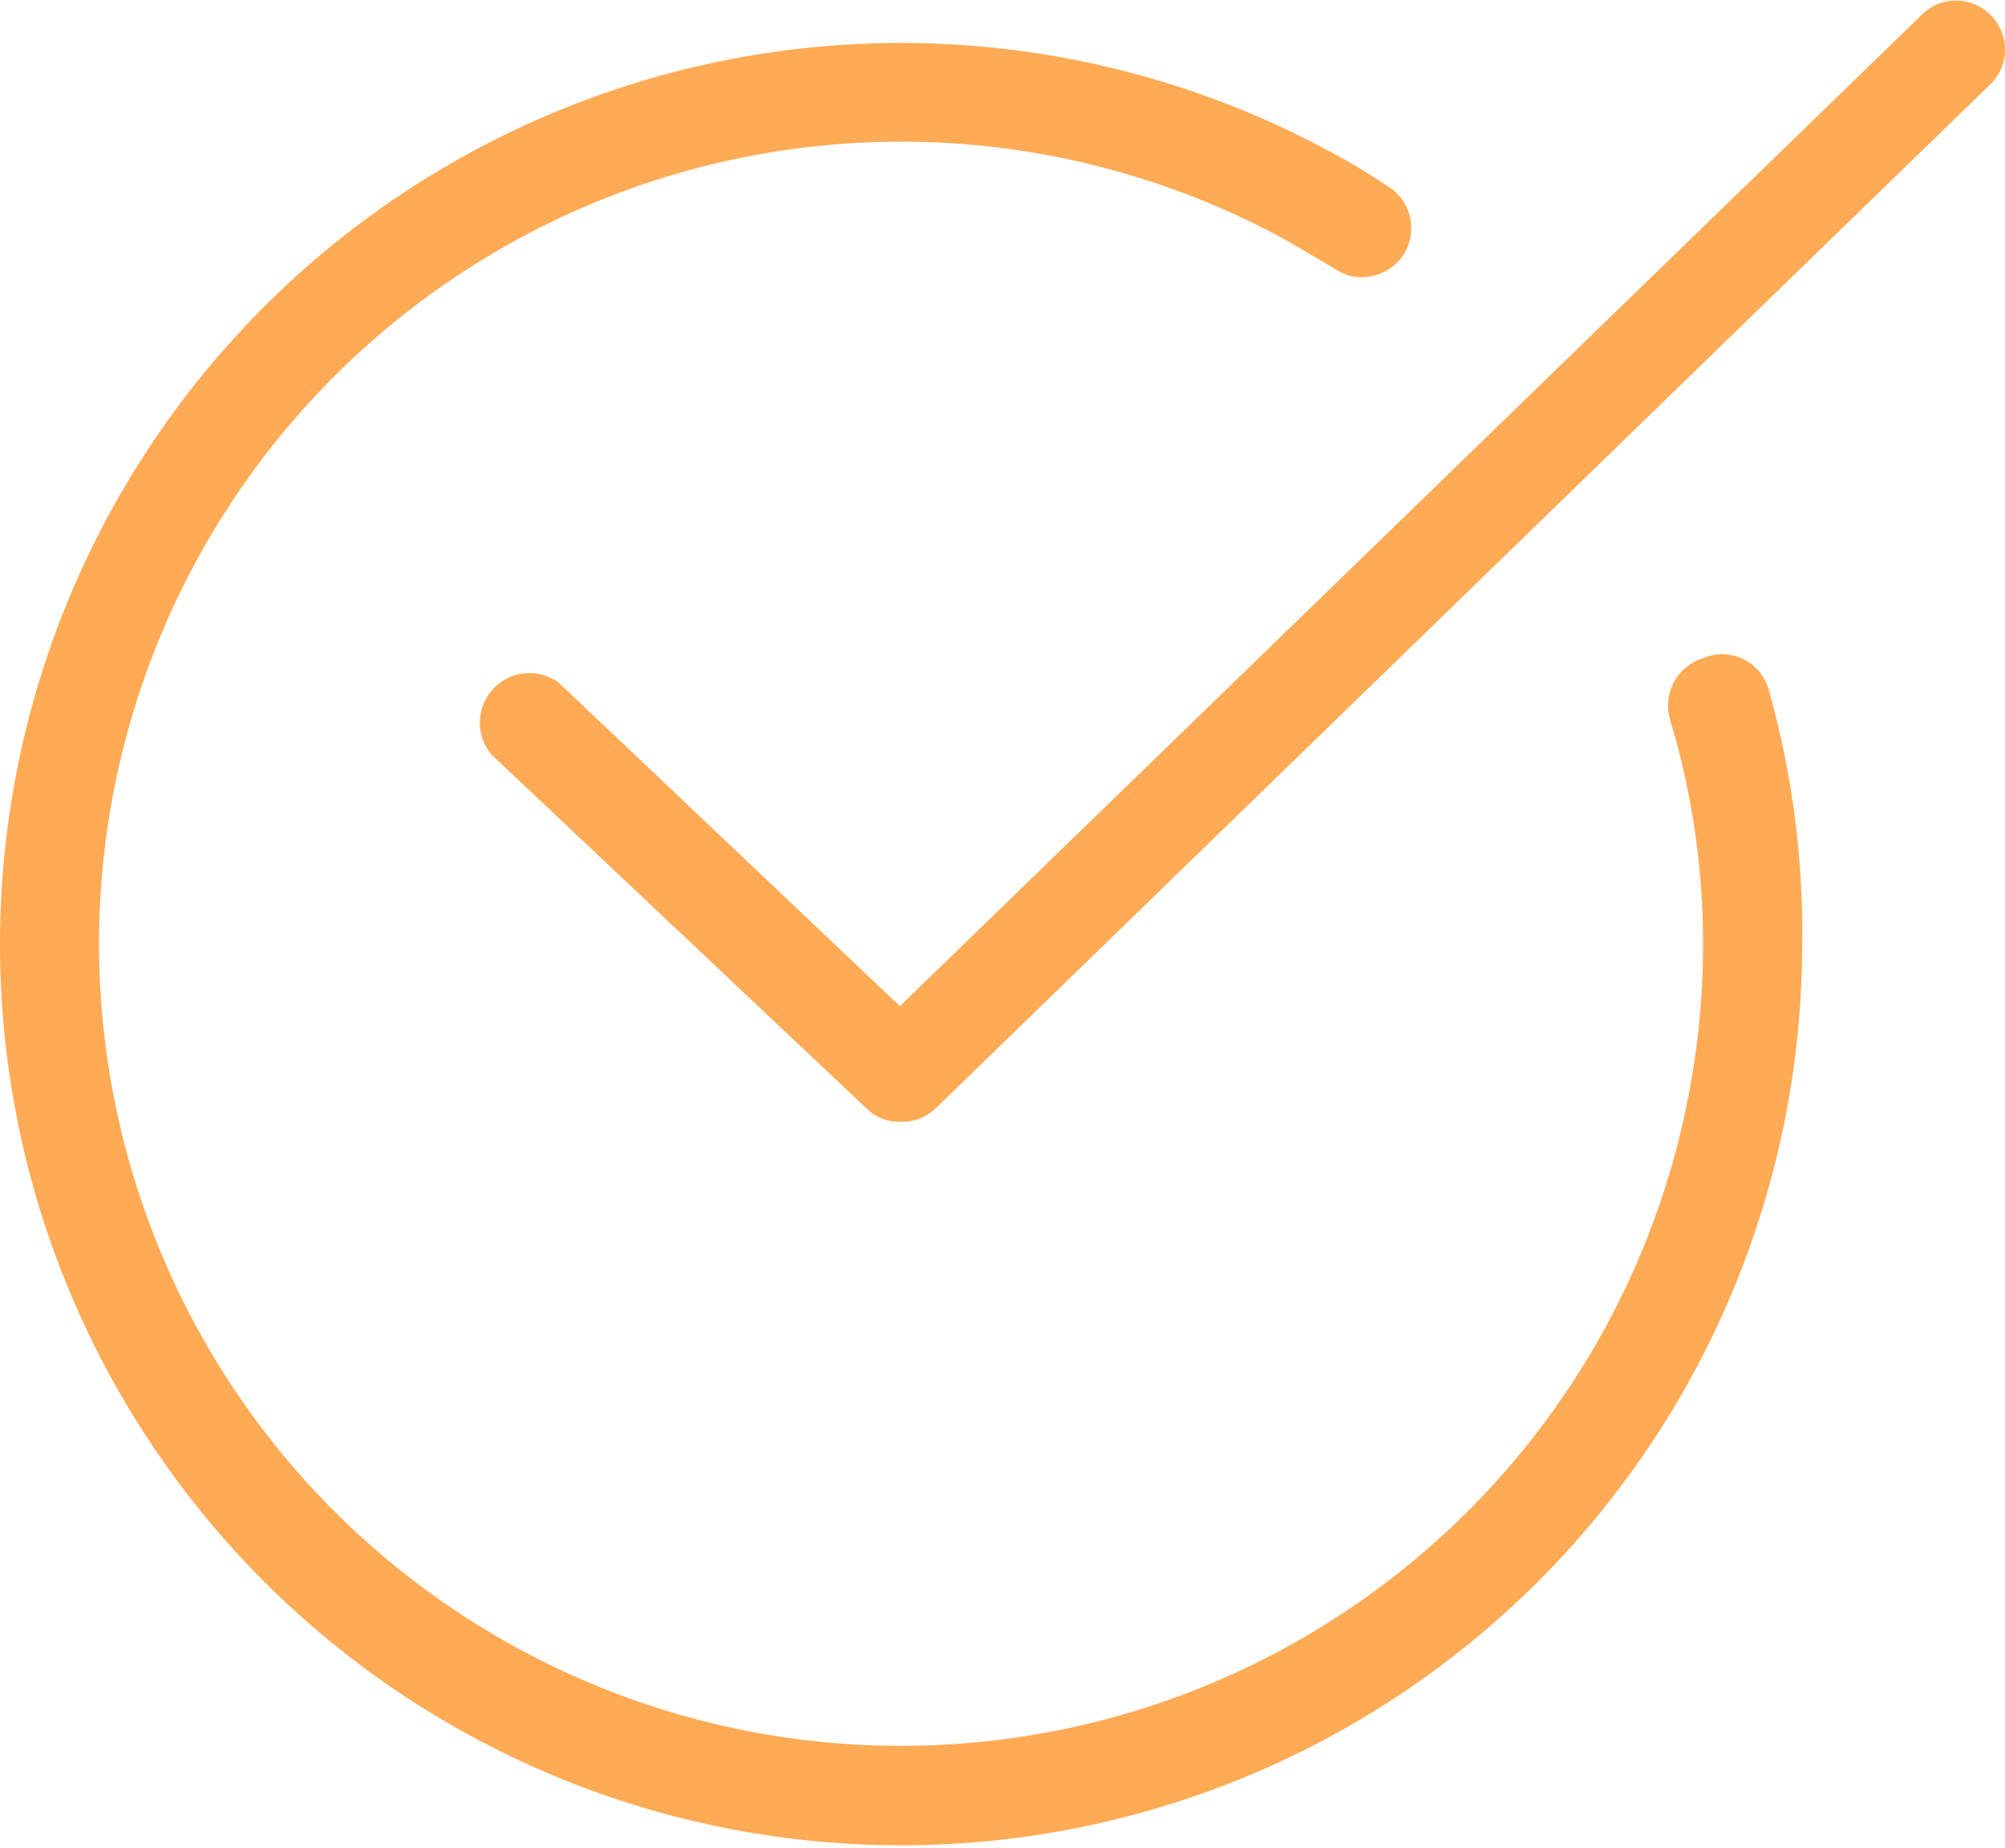 <svg xmlns="http://www.w3.org/2000/svg" viewBox="0 0 17 15.67"><defs><style>.cls-1{fill:#fa5;}</style></defs><g id="Layer_2" data-name="Layer 2"><g id="Option_1" data-name="Option 1"><path class="cls-1" d="M14.44,5.58a.42.42,0,0,0-.28.52A6.58,6.58,0,0,1,14.44,8a6.8,6.8,0,1,1-3.51-5.95h0l.39.23a.39.39,0,0,0,.23.07.43.43,0,0,0,.35-.19.42.42,0,0,0-.13-.58c-.14-.09-.28-.18-.43-.26h0A7.64,7.64,0,1,0,15.28,8,7.55,7.55,0,0,0,15,5.86.41.41,0,0,0,14.44,5.58Z"/><path class="cls-1" d="M16.88.13a.41.41,0,0,0-.59,0L7.63,8.53,4.74,5.79a.42.42,0,0,0-.57.61l3.18,3a.39.39,0,0,0,.29.11.41.41,0,0,0,.29-.11L16.87.72A.41.41,0,0,0,16.88.13Z"/></g></g></svg>